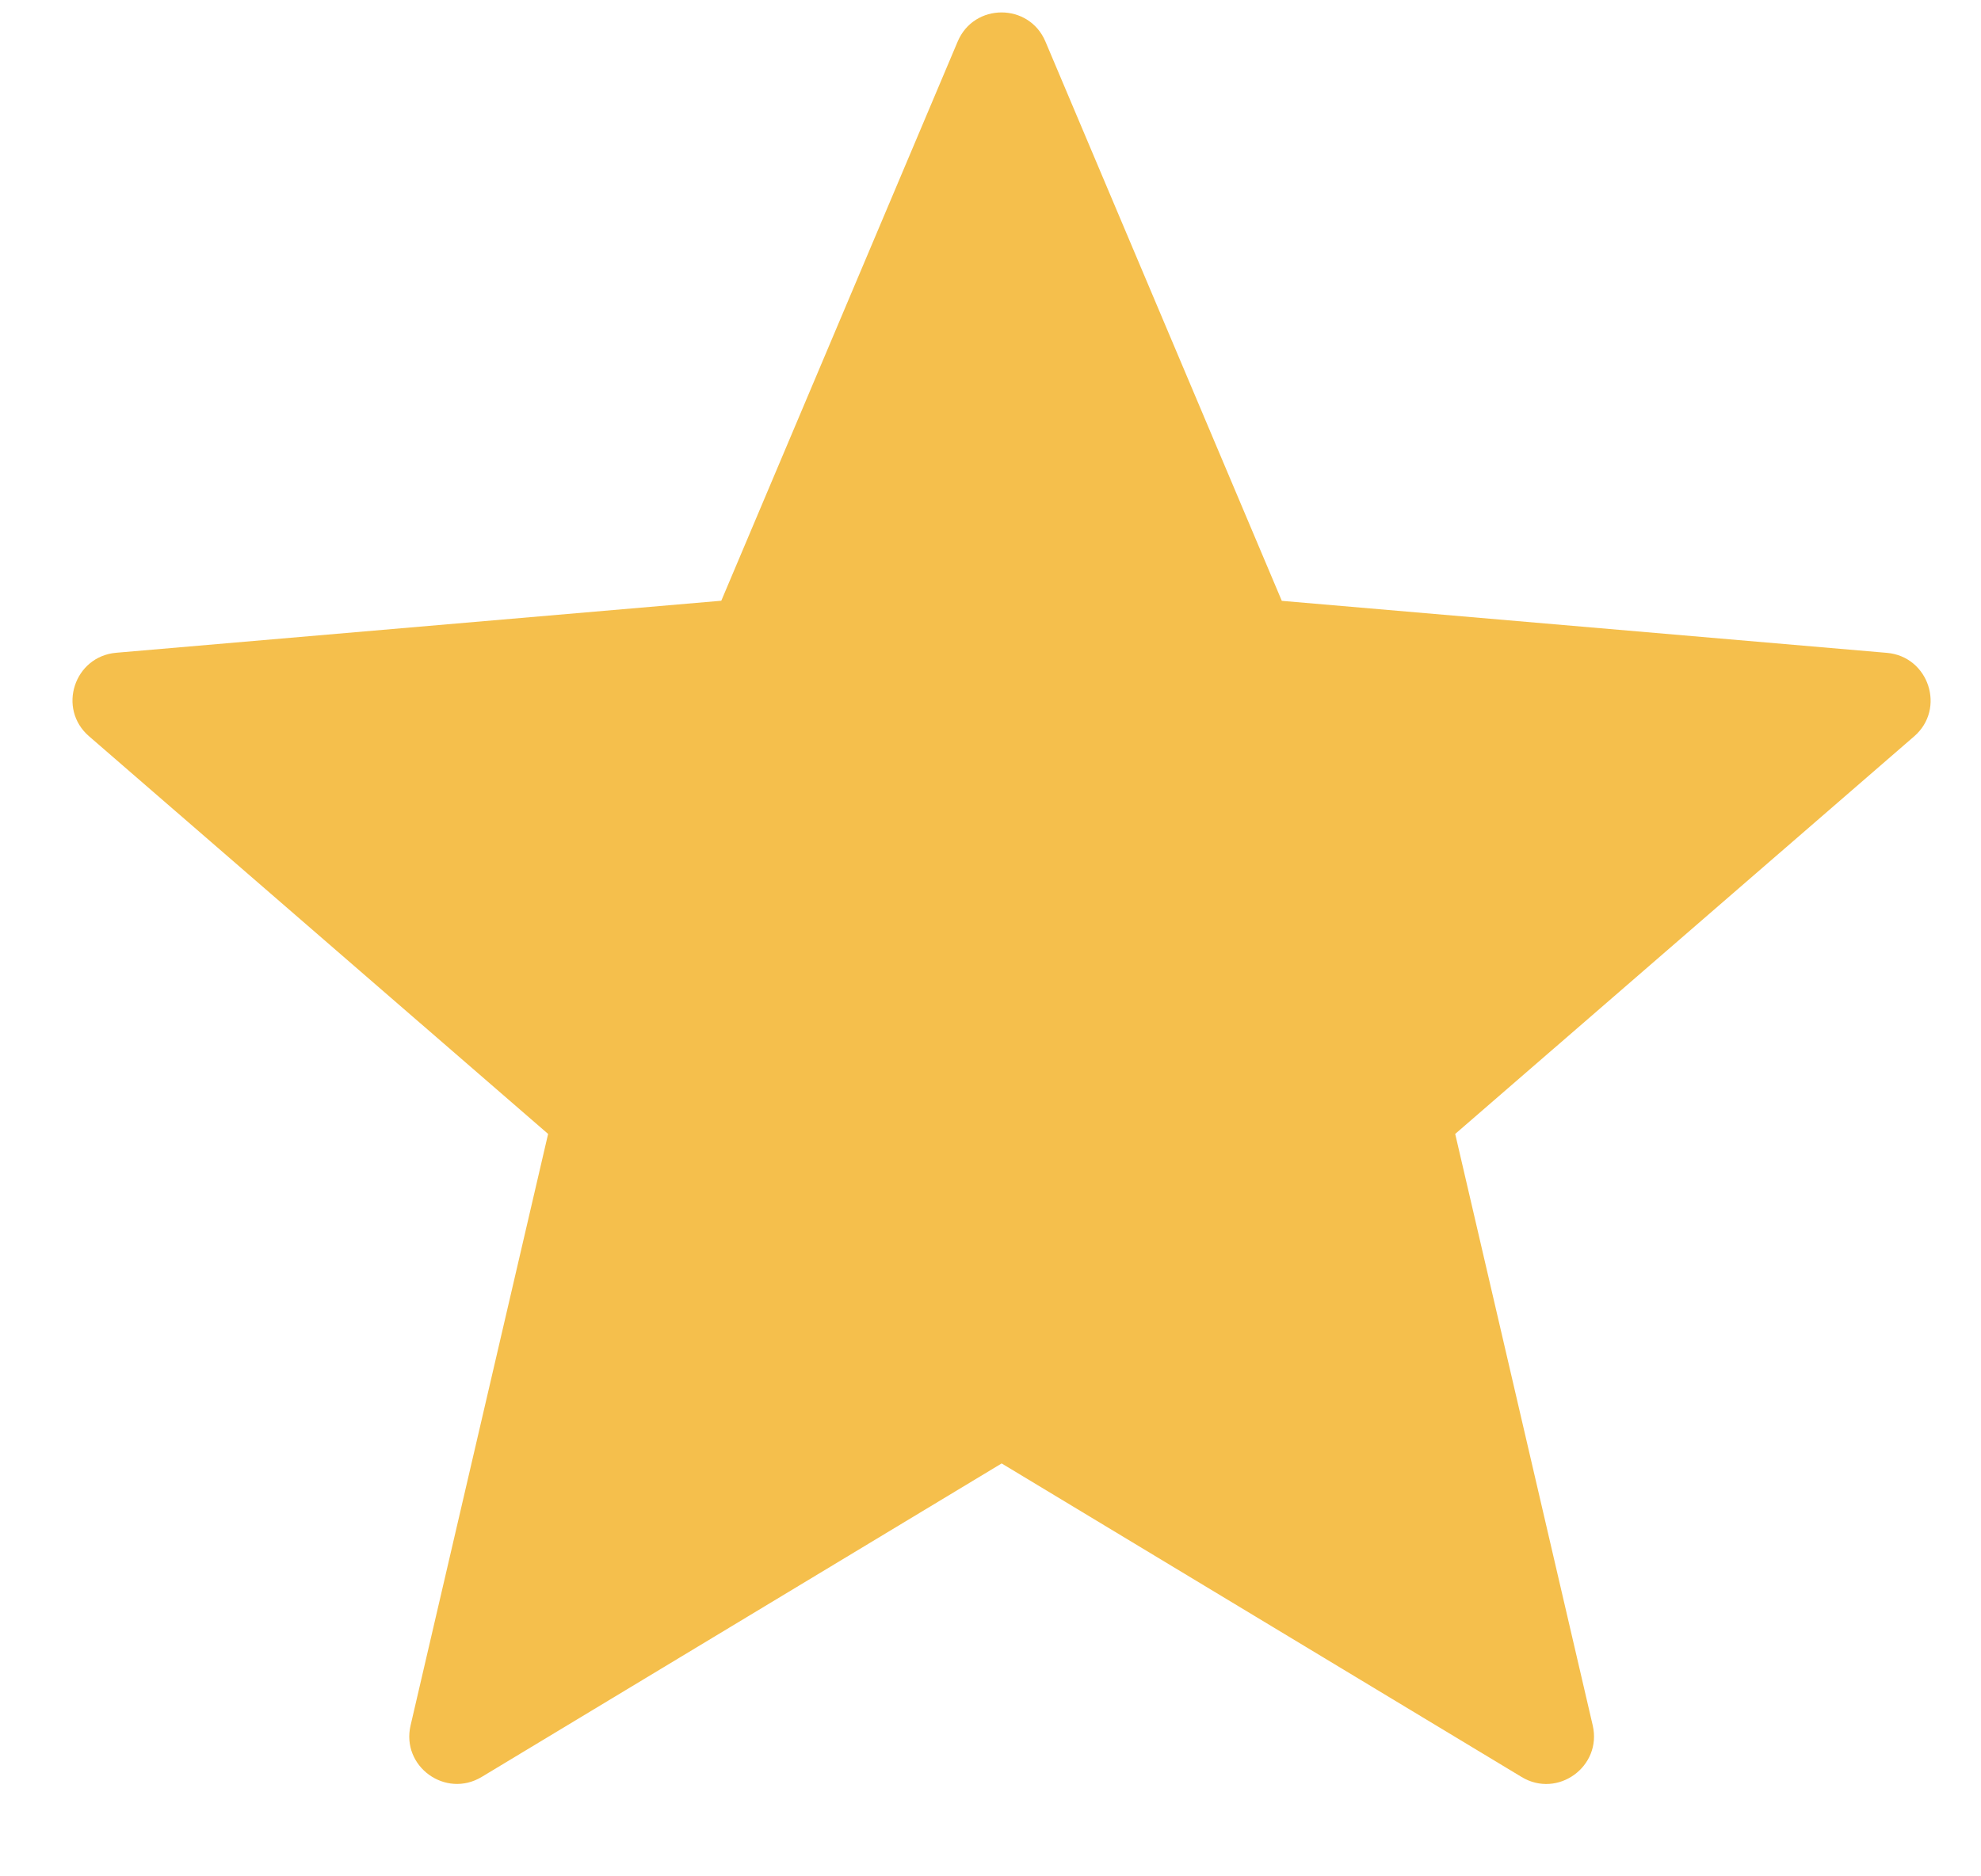 <svg width="19" height="18" viewBox="0 0 19 18" fill="none" xmlns="http://www.w3.org/2000/svg">
    <path d="M10.027 0.399L12.294 5.764L18.098 6.263C18.5 6.298 18.664 6.8 18.359 7.064L13.957 10.878L15.276 16.552C15.367 16.946 14.94 17.256 14.594 17.047L9.607 14.039L4.619 17.047C4.272 17.255 3.846 16.945 3.938 16.552L5.257 10.878L0.854 7.063C0.548 6.799 0.711 6.297 1.115 6.262L6.918 5.763L9.185 0.399C9.342 0.026 9.87 0.026 10.027 0.399Z" fill="#F5BF4C"/>
</svg>